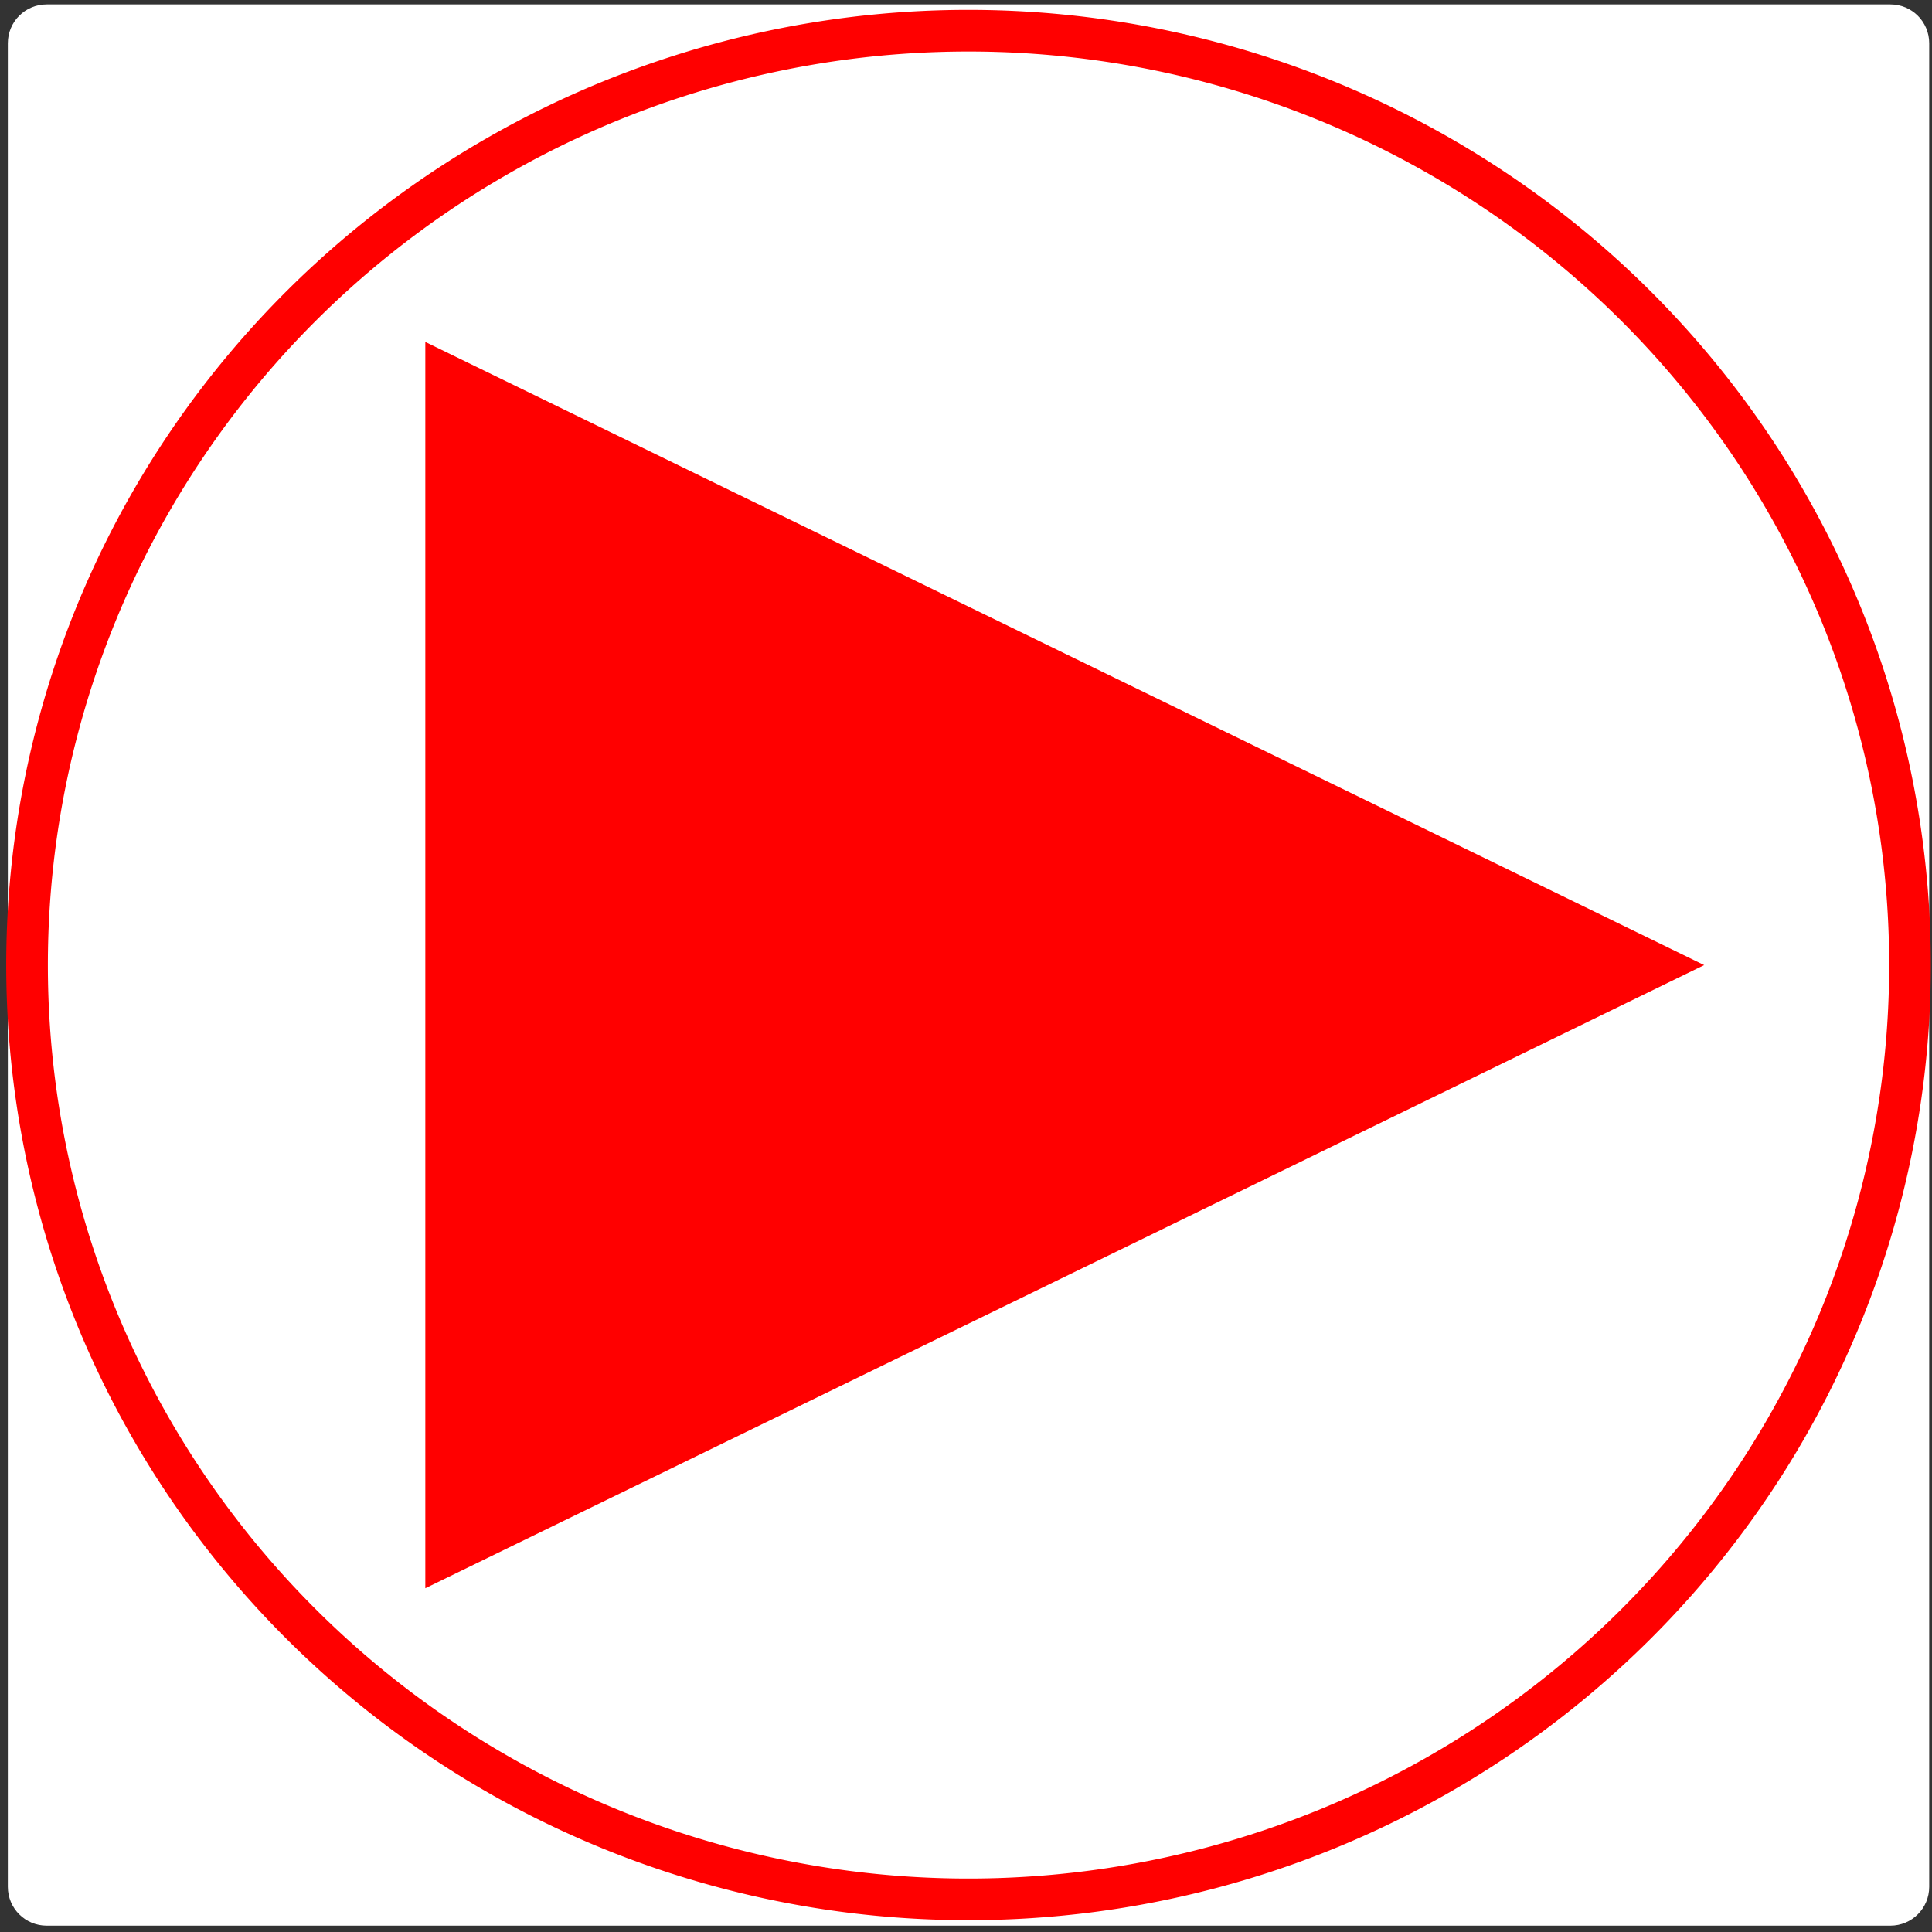 <?xml version="1.0" encoding="UTF-8" standalone="no"?>
<svg
   xmlns:dc="http://purl.org/dc/elements/1.1/"
   xmlns:cc="http://creativecommons.org/ns#"
   xmlns:rdf="http://www.w3.org/1999/02/22-rdf-syntax-ns#"
   xmlns:svg="http://www.w3.org/2000/svg"
   xmlns="http://www.w3.org/2000/svg"
   id="svg7007"
   version="1.1"
   viewBox="0 0 18 18"
   height="18"
   width="18">
  <rect x="0" y="0" width="18" height="18" fill="#333333" stroke="none"/>
  <defs
     id="defs7001" />
  <path
     id="rect4492"
     d="M 0.435,0.041 H 17.612 c 0.2,0 0.362,0.161 0.362,0.362 V 17.579 c 0,0.2 -0.161,0.362 -0.362,0.362 H 0.435 c -0.2,0 -0.362,-0.161 -0.362,-0.362 V 0.403 c 0,-0.2 0.161,-0.362 0.362,-0.362 z"
     style="opacity:1;fill:#ffffff;fill-opacity:1;stroke:none;stroke-width:2.713;stroke-linecap:round;stroke-linejoin:round;stroke-miterlimit:4;stroke-dasharray:none;stroke-dashoffset:0;stroke-opacity:1" />
  <path
     id="path4154-1-4-0-0-1"
     d="M 17.795,8.991 A 8.771,8.705 0 0 1 9.023,17.696 8.771,8.705 0 0 1 0.252,8.991 8.771,8.705 0 0 1 9.023,0.286 8.771,8.705 0 0 1 17.795,8.991 Z"
     style="opacity:1;fill:#ffffff;fill-opacity:1;stroke:#ff0000;stroke-width:0.388;stroke-linecap:round;stroke-linejoin:round;stroke-miterlimit:4;stroke-dasharray:none;stroke-opacity:1" />
  <g
     transform="translate(0,-292.237)"
     id="layer1" />
  <path
     id="path4526"
     d="M 12.374,7.772 8.468,10.028 4.561,12.283 l 0,-4.511 0,-4.511 3.906,2.255 z"
     style="opacity:1;fill:#ff0000;fill-opacity:1;stroke:none;stroke-width:1;stroke-linecap:round;stroke-linejoin:round;stroke-miterlimit:4;stroke-dasharray:none;stroke-dashoffset:0;stroke-opacity:1"
     transform="matrix(1.525,0,0,1.287,-2.993,-1.011)" />
</svg>
